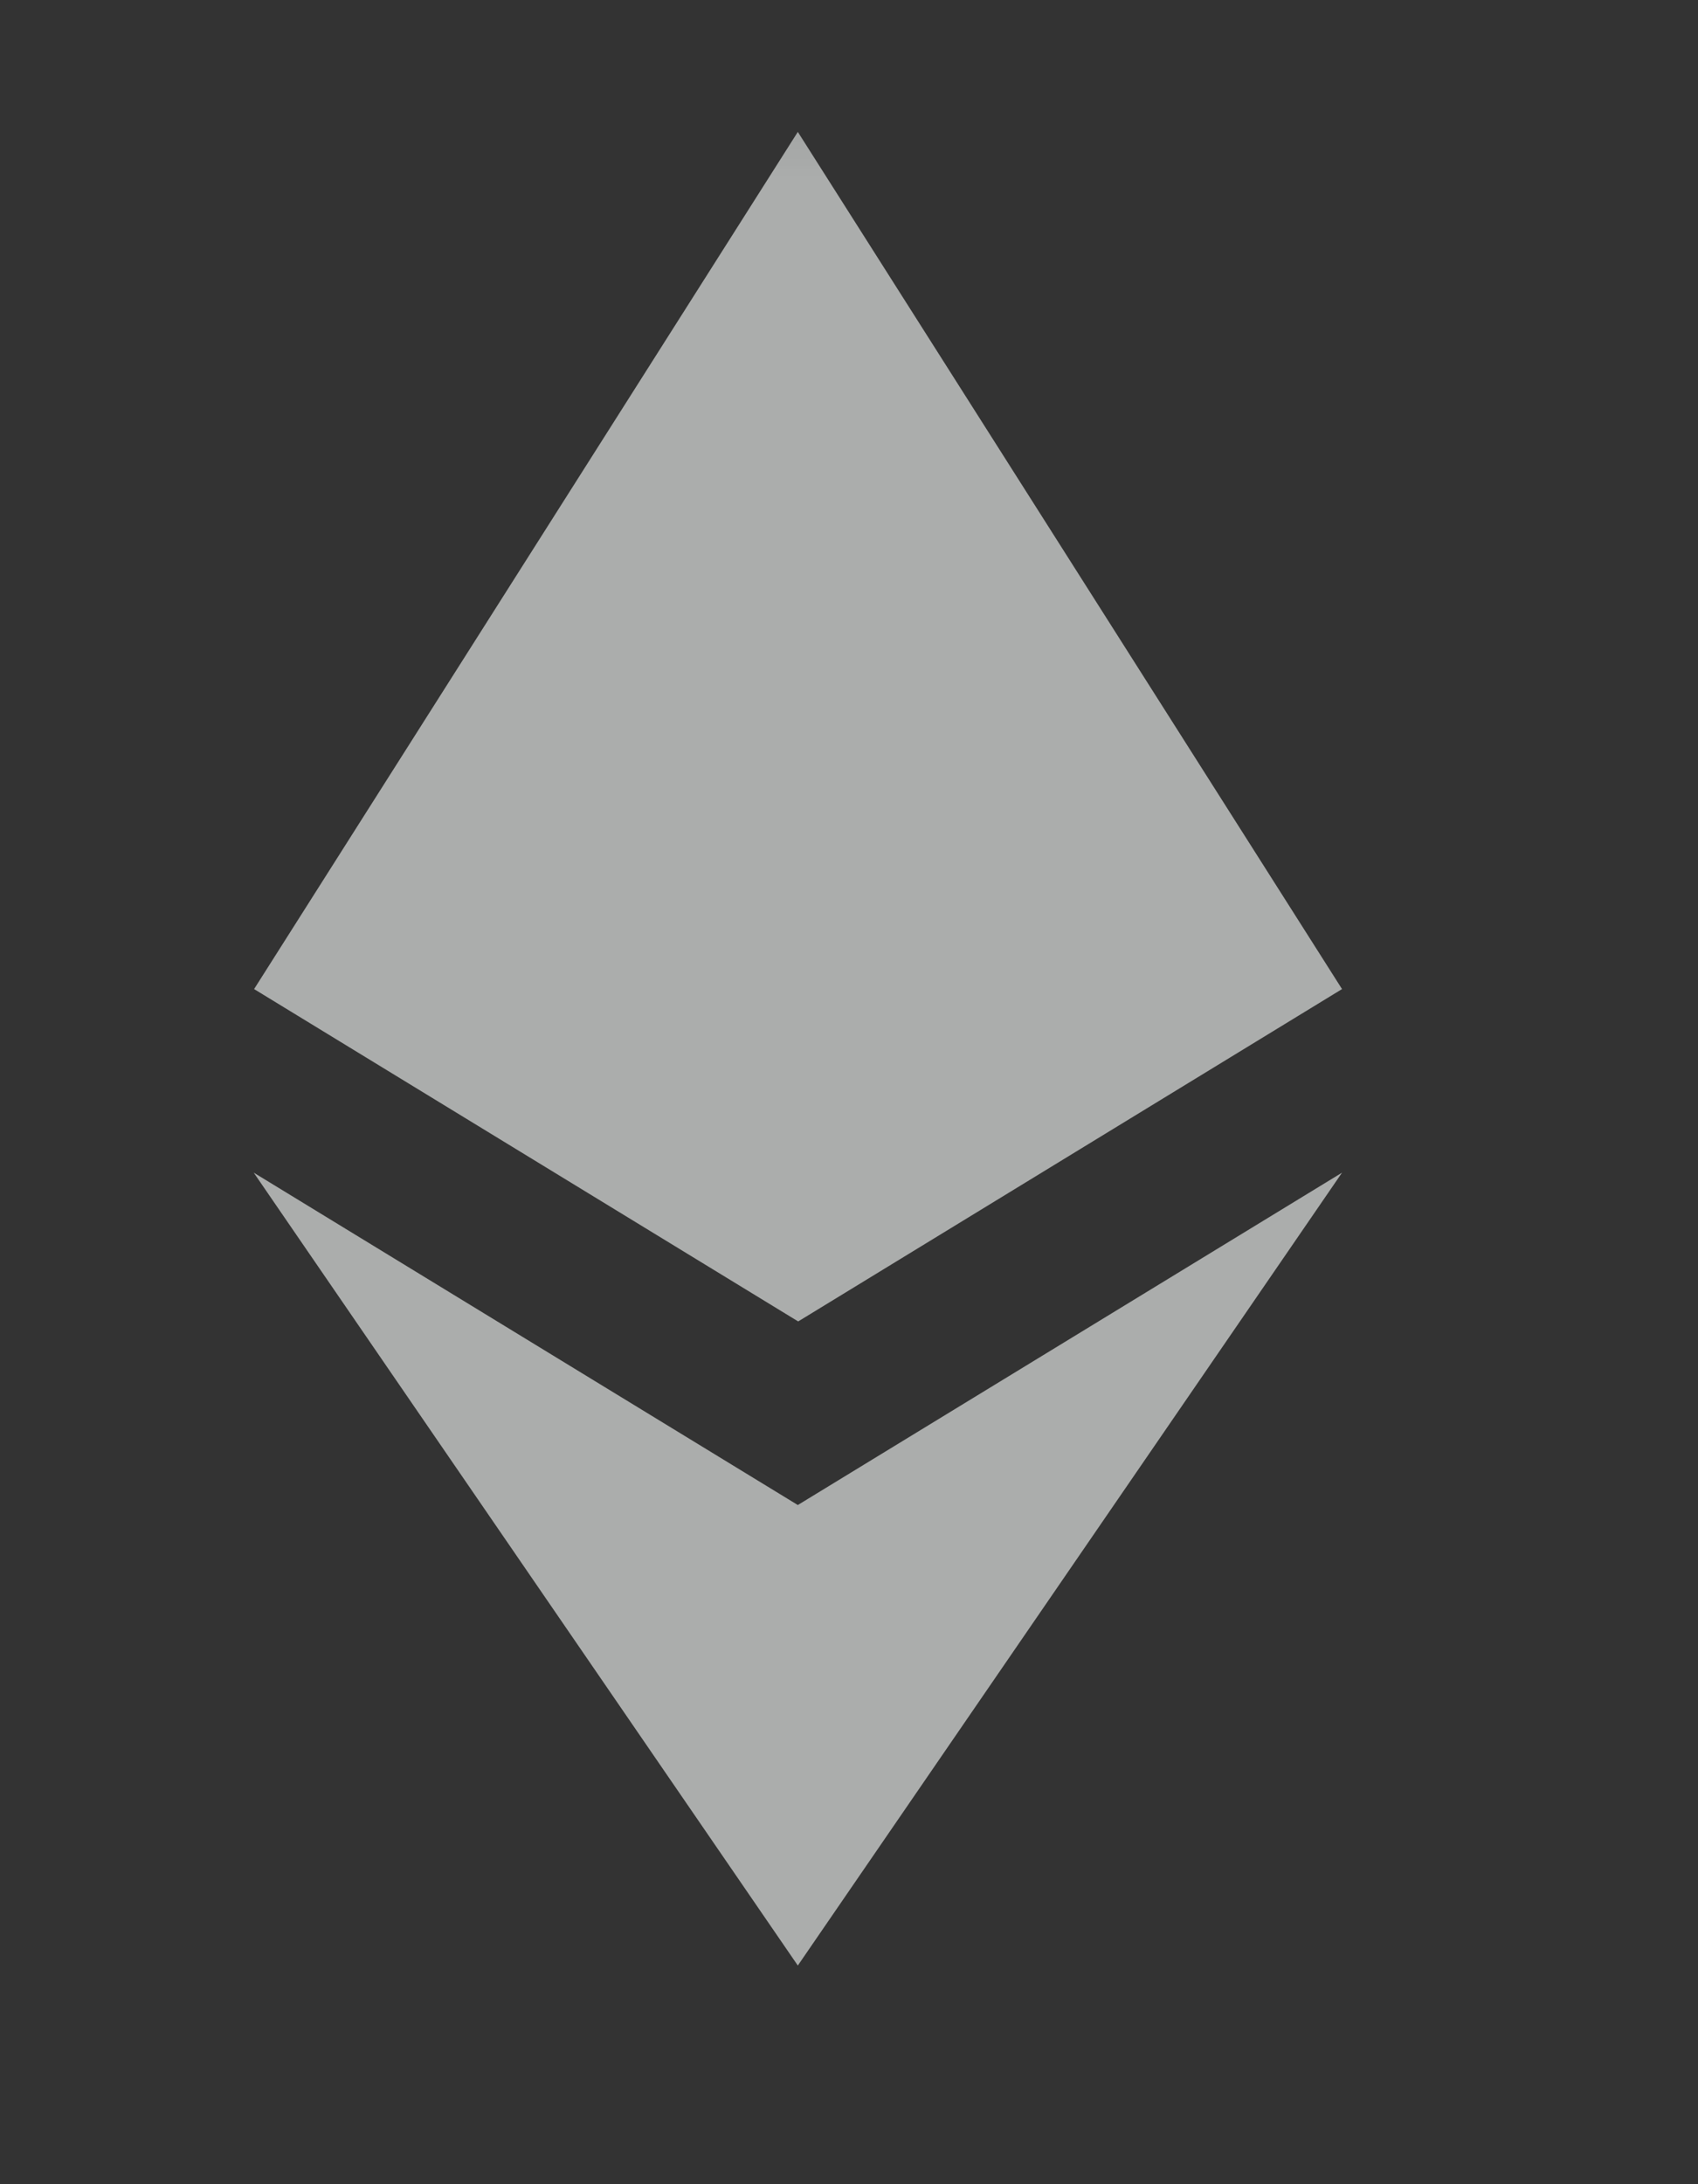 <svg width="14" height="18" viewBox="0 0 14 18" fill="none" xmlns="http://www.w3.org/2000/svg">
<rect x="0" y="0" width="14" height="18" fill="#333333" stroke="none"/>
<mask id="mask0_0_150" style="mask-type:alpha" maskUnits="userSpaceOnUse" x="0" y="0" width="14" height="18">
<rect x="0.528" y="0.143" width="13.222" height="17" fill="#C4C4C4"/>
</mask>
<g mask="url(#mask0_0_150)">
<path d="M11.065 8.151L6.581 10.89L2.095 8.151L6.578 1.087L11.065 8.151ZM6.578 12.403L2.092 9.664L6.578 16.198L11.065 9.664L6.578 12.403Z" fill="#FCFFFD" fill-opacity="0.6"/>
</g>
</svg>
